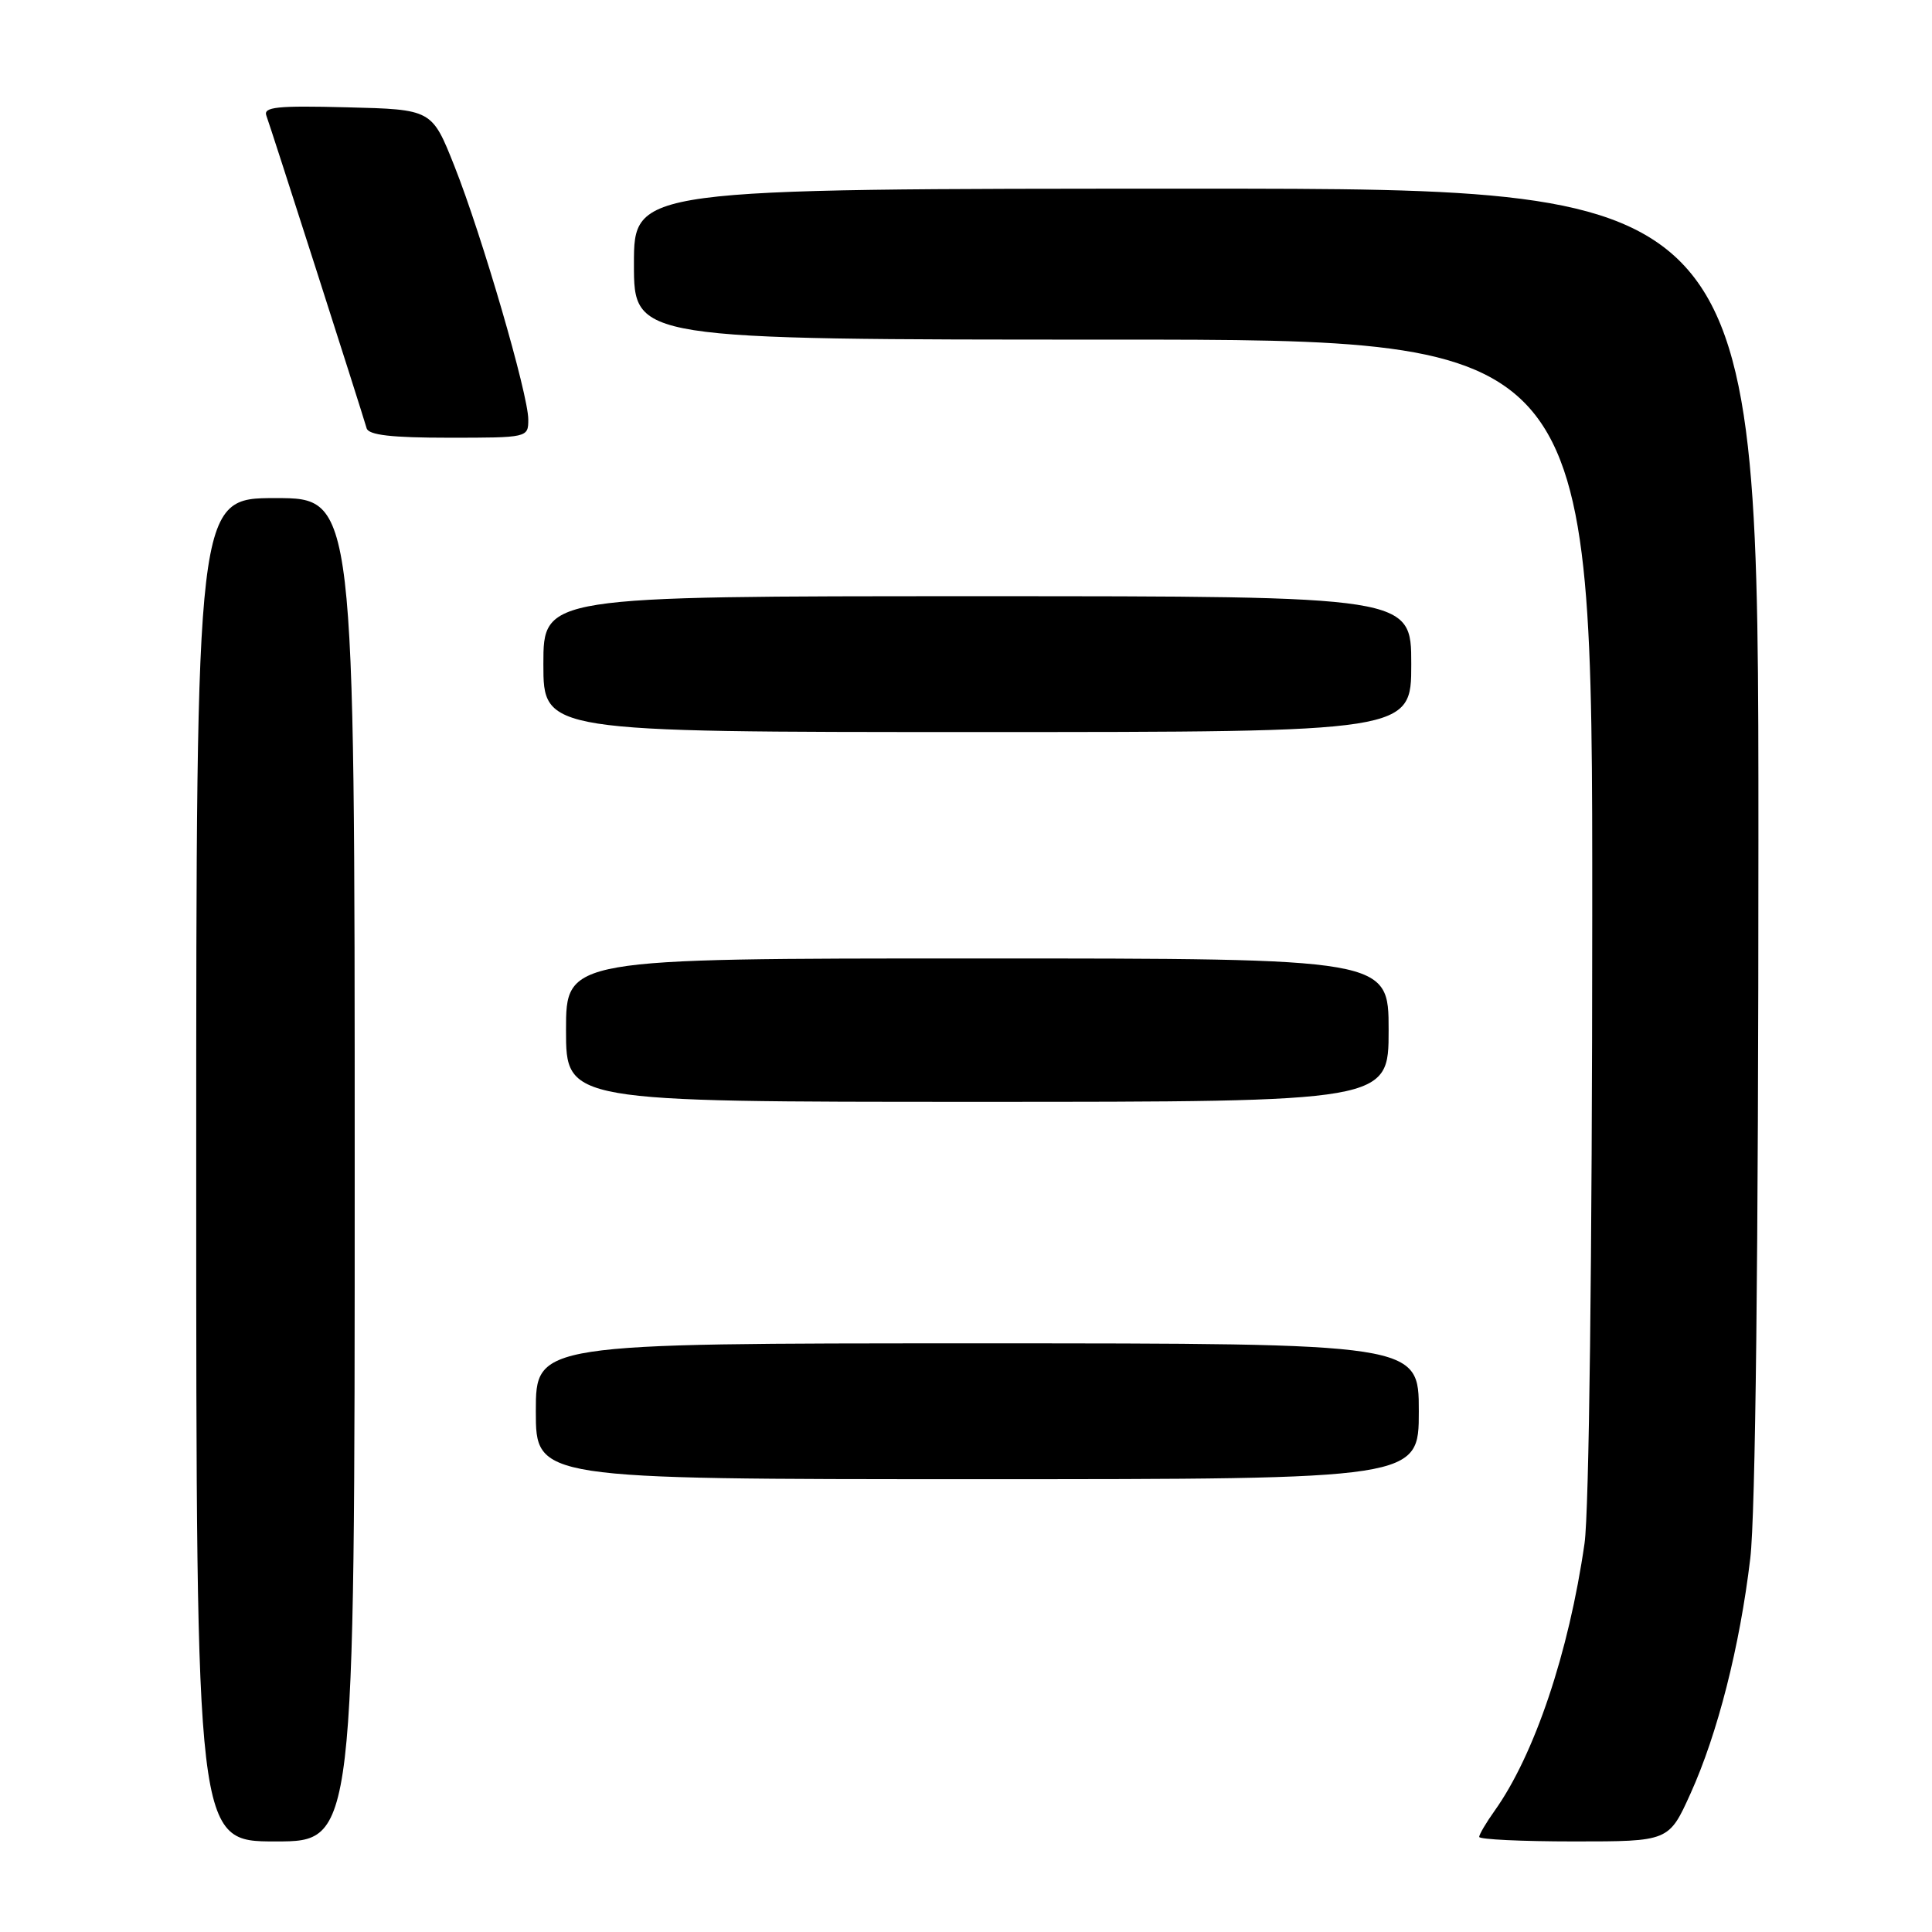 <?xml version="1.0" encoding="UTF-8" standalone="no"?>
<!DOCTYPE svg PUBLIC "-//W3C//DTD SVG 1.1//EN" "http://www.w3.org/Graphics/SVG/1.1/DTD/svg11.dtd" >
<svg xmlns="http://www.w3.org/2000/svg" xmlns:xlink="http://www.w3.org/1999/xlink" version="1.1" viewBox="0 0 256 256">
 <g >
 <path fill="currentColor"
d=" M 47.00 155.00 C 47.00 66.00 47.00 66.00 36.50 66.00 C 26.00 66.00 26.00 66.00 26.00 155.00 C 26.00 244.00 26.00 244.00 36.50 244.00 C 47.00 244.00 47.00 244.00 47.00 155.00 Z  M 224.00 237.66 C 227.59 229.73 230.53 218.19 231.92 206.50 C 232.61 200.75 233.00 166.36 233.00 111.25 C 233.00 25.00 233.00 25.00 158.50 25.00 C 84.00 25.00 84.00 25.00 84.00 35.00 C 84.00 45.00 84.00 45.00 147.50 45.00 C 211.00 45.00 211.00 45.00 210.98 121.25 C 210.97 166.86 210.56 200.31 209.96 204.50 C 207.88 218.98 203.33 232.51 198.05 239.93 C 196.92 241.51 196.00 243.08 196.00 243.40 C 196.00 243.73 201.65 244.00 208.56 244.00 C 221.13 244.00 221.13 244.00 224.00 237.66 Z  M 188.00 187.00 C 188.00 178.00 188.00 178.00 129.50 178.00 C 71.00 178.00 71.00 178.00 71.00 187.00 C 71.00 196.00 71.00 196.00 129.50 196.00 C 188.00 196.00 188.00 196.00 188.00 187.00 Z  M 184.00 136.50 C 184.00 127.00 184.00 127.00 129.50 127.00 C 75.00 127.00 75.00 127.00 75.00 136.50 C 75.00 146.00 75.00 146.00 129.50 146.00 C 184.00 146.00 184.00 146.00 184.00 136.50 Z  M 187.00 88.00 C 187.00 79.00 187.00 79.00 129.50 79.00 C 72.00 79.00 72.00 79.00 72.00 88.00 C 72.00 97.00 72.00 97.00 129.50 97.00 C 187.00 97.00 187.00 97.00 187.00 88.00 Z  M 70.00 55.58 C 70.00 52.27 63.85 31.17 60.21 22.00 C 57.23 14.50 57.23 14.50 45.99 14.22 C 36.68 13.98 34.85 14.17 35.30 15.34 C 35.81 16.68 47.83 54.16 48.58 56.75 C 48.84 57.65 51.90 58.00 59.47 58.00 C 69.94 58.00 70.00 57.99 70.00 55.58 Z "/>
</g>
</svg>